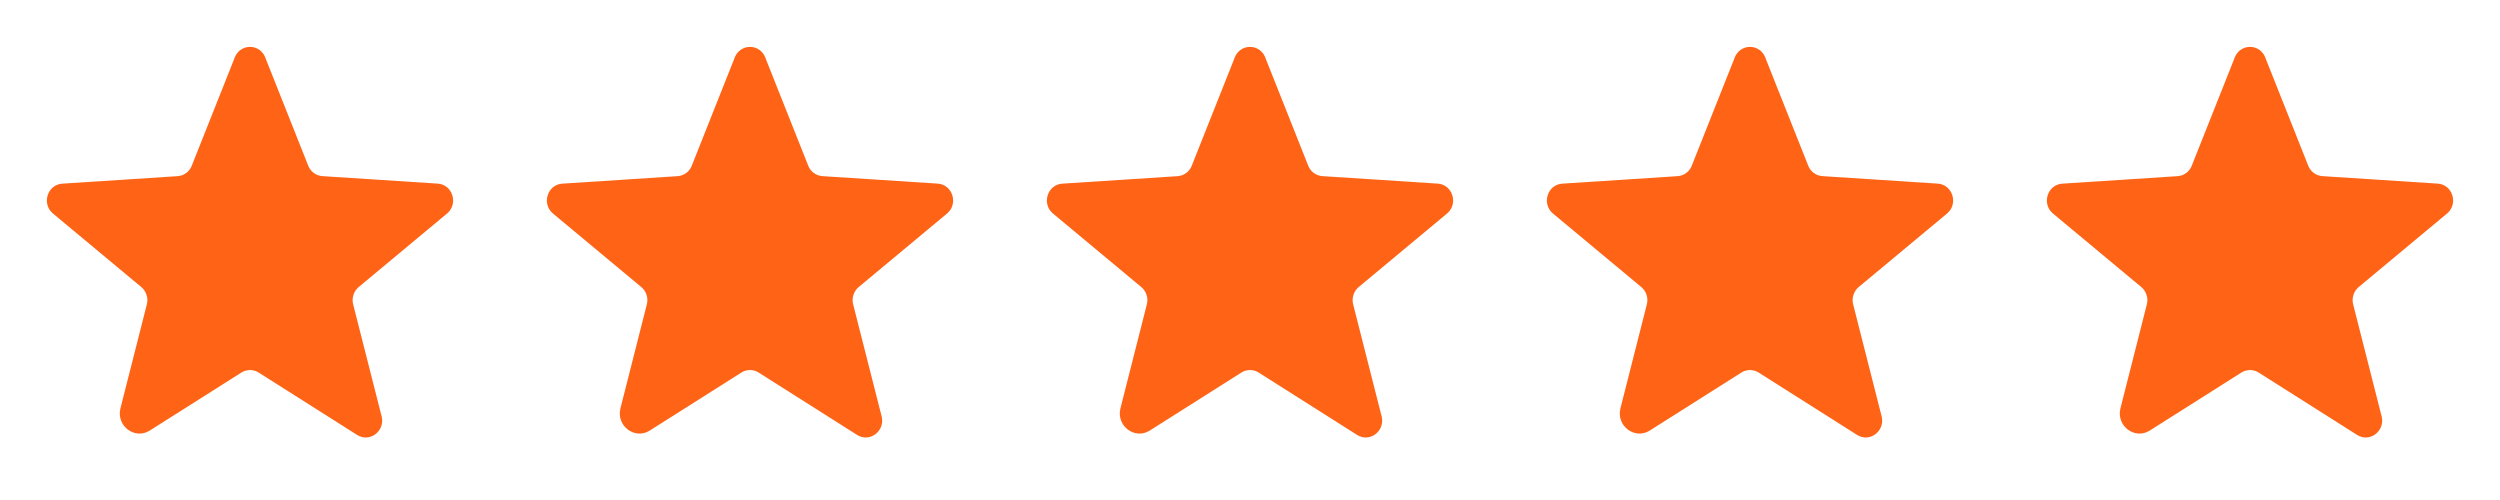 <svg width="80" height="16" viewBox="0 0 80 16" fill="none" xmlns="http://www.w3.org/2000/svg">
<path d="M8.276 11.921L11.428 13.918C11.831 14.173 12.331 13.793 12.212 13.323L11.301 9.74C11.275 9.641 11.278 9.536 11.31 9.437C11.341 9.339 11.399 9.252 11.478 9.185L14.305 6.833C14.676 6.524 14.485 5.907 14.008 5.876L10.316 5.636C10.217 5.629 10.121 5.594 10.041 5.535C9.961 5.476 9.899 5.395 9.863 5.302L8.486 1.835C8.449 1.737 8.382 1.652 8.295 1.592C8.208 1.532 8.106 1.5 8 1.5C7.895 1.5 7.792 1.532 7.705 1.592C7.618 1.652 7.552 1.737 7.514 1.835L6.137 5.302C6.101 5.395 6.039 5.476 5.959 5.535C5.879 5.595 5.784 5.63 5.684 5.637L1.993 5.877C1.516 5.907 1.324 6.524 1.695 6.833L4.522 9.186C4.601 9.252 4.659 9.34 4.69 9.438C4.722 9.536 4.725 9.641 4.699 9.74L3.855 13.063C3.712 13.627 4.312 14.083 4.795 13.776L7.725 11.921C7.807 11.869 7.903 11.841 8.001 11.841C8.098 11.841 8.194 11.869 8.276 11.921H8.276Z" fill="#FF6316"/>
<path d="M24.276 11.921L27.428 13.918C27.831 14.173 28.331 13.793 28.212 13.323L27.301 9.74C27.275 9.641 27.278 9.536 27.31 9.437C27.341 9.339 27.399 9.252 27.478 9.185L30.305 6.833C30.676 6.524 30.485 5.907 30.008 5.876L26.316 5.636C26.217 5.629 26.121 5.594 26.041 5.535C25.961 5.476 25.899 5.395 25.863 5.302L24.486 1.835C24.449 1.737 24.382 1.652 24.295 1.592C24.209 1.532 24.106 1.5 24 1.5C23.895 1.5 23.792 1.532 23.705 1.592C23.618 1.652 23.552 1.737 23.514 1.835L22.137 5.302C22.101 5.395 22.039 5.476 21.959 5.535C21.879 5.595 21.784 5.63 21.684 5.637L17.993 5.877C17.516 5.907 17.324 6.524 17.695 6.833L20.522 9.186C20.601 9.252 20.659 9.34 20.69 9.438C20.722 9.536 20.725 9.641 20.699 9.74L19.855 13.063C19.712 13.627 20.312 14.083 20.795 13.776L23.725 11.921C23.808 11.869 23.903 11.841 24.001 11.841C24.098 11.841 24.194 11.869 24.276 11.921H24.276Z" fill="#FF6316"/>
<path d="M40.276 11.921L43.428 13.918C43.831 14.173 44.331 13.793 44.212 13.323L43.301 9.74C43.275 9.641 43.278 9.536 43.31 9.437C43.341 9.339 43.399 9.252 43.478 9.185L46.305 6.833C46.676 6.524 46.485 5.907 46.008 5.876L42.316 5.636C42.217 5.629 42.121 5.594 42.041 5.535C41.961 5.476 41.899 5.395 41.863 5.302L40.486 1.835C40.449 1.737 40.382 1.652 40.295 1.592C40.209 1.532 40.106 1.5 40 1.5C39.895 1.5 39.792 1.532 39.705 1.592C39.618 1.652 39.552 1.737 39.514 1.835L38.137 5.302C38.101 5.395 38.039 5.476 37.959 5.535C37.879 5.595 37.784 5.63 37.684 5.637L33.993 5.877C33.516 5.907 33.324 6.524 33.695 6.833L36.522 9.186C36.601 9.252 36.659 9.34 36.69 9.438C36.722 9.536 36.725 9.641 36.699 9.74L35.855 13.063C35.712 13.627 36.312 14.083 36.795 13.776L39.725 11.921C39.807 11.869 39.903 11.841 40.001 11.841C40.098 11.841 40.194 11.869 40.276 11.921H40.276Z" fill="#FF6316"/>
<path d="M56.276 11.921L59.428 13.918C59.831 14.173 60.331 13.793 60.212 13.323L59.301 9.74C59.275 9.641 59.278 9.536 59.31 9.437C59.341 9.339 59.399 9.252 59.478 9.185L62.305 6.833C62.676 6.524 62.485 5.907 62.008 5.876L58.316 5.636C58.217 5.629 58.121 5.594 58.041 5.535C57.961 5.476 57.899 5.395 57.863 5.302L56.486 1.835C56.449 1.737 56.382 1.652 56.295 1.592C56.209 1.532 56.106 1.5 56 1.5C55.895 1.5 55.792 1.532 55.705 1.592C55.618 1.652 55.552 1.737 55.514 1.835L54.137 5.302C54.101 5.395 54.039 5.476 53.959 5.535C53.879 5.595 53.784 5.63 53.684 5.637L49.993 5.877C49.516 5.907 49.324 6.524 49.695 6.833L52.522 9.186C52.601 9.252 52.659 9.34 52.69 9.438C52.722 9.536 52.725 9.641 52.699 9.74L51.855 13.063C51.712 13.627 52.312 14.083 52.795 13.776L55.725 11.921C55.807 11.869 55.903 11.841 56.001 11.841C56.098 11.841 56.194 11.869 56.276 11.921H56.276Z" fill="#FF6316"/>
<path d="M72.276 11.921L75.428 13.918C75.831 14.173 76.331 13.793 76.212 13.323L75.301 9.74C75.275 9.641 75.278 9.536 75.31 9.437C75.341 9.339 75.399 9.252 75.478 9.185L78.305 6.833C78.676 6.524 78.485 5.907 78.008 5.876L74.316 5.636C74.217 5.629 74.121 5.594 74.041 5.535C73.961 5.476 73.899 5.395 73.863 5.302L72.486 1.835C72.449 1.737 72.382 1.652 72.295 1.592C72.209 1.532 72.106 1.5 72 1.5C71.895 1.5 71.792 1.532 71.705 1.592C71.618 1.652 71.552 1.737 71.514 1.835L70.137 5.302C70.101 5.395 70.039 5.476 69.959 5.535C69.879 5.595 69.784 5.63 69.684 5.637L65.993 5.877C65.516 5.907 65.324 6.524 65.695 6.833L68.522 9.186C68.601 9.252 68.659 9.34 68.69 9.438C68.722 9.536 68.725 9.641 68.699 9.74L67.855 13.063C67.712 13.627 68.312 14.083 68.795 13.776L71.725 11.921C71.808 11.869 71.903 11.841 72.001 11.841C72.098 11.841 72.194 11.869 72.276 11.921H72.276Z" fill="#FF6316"/>
</svg>
